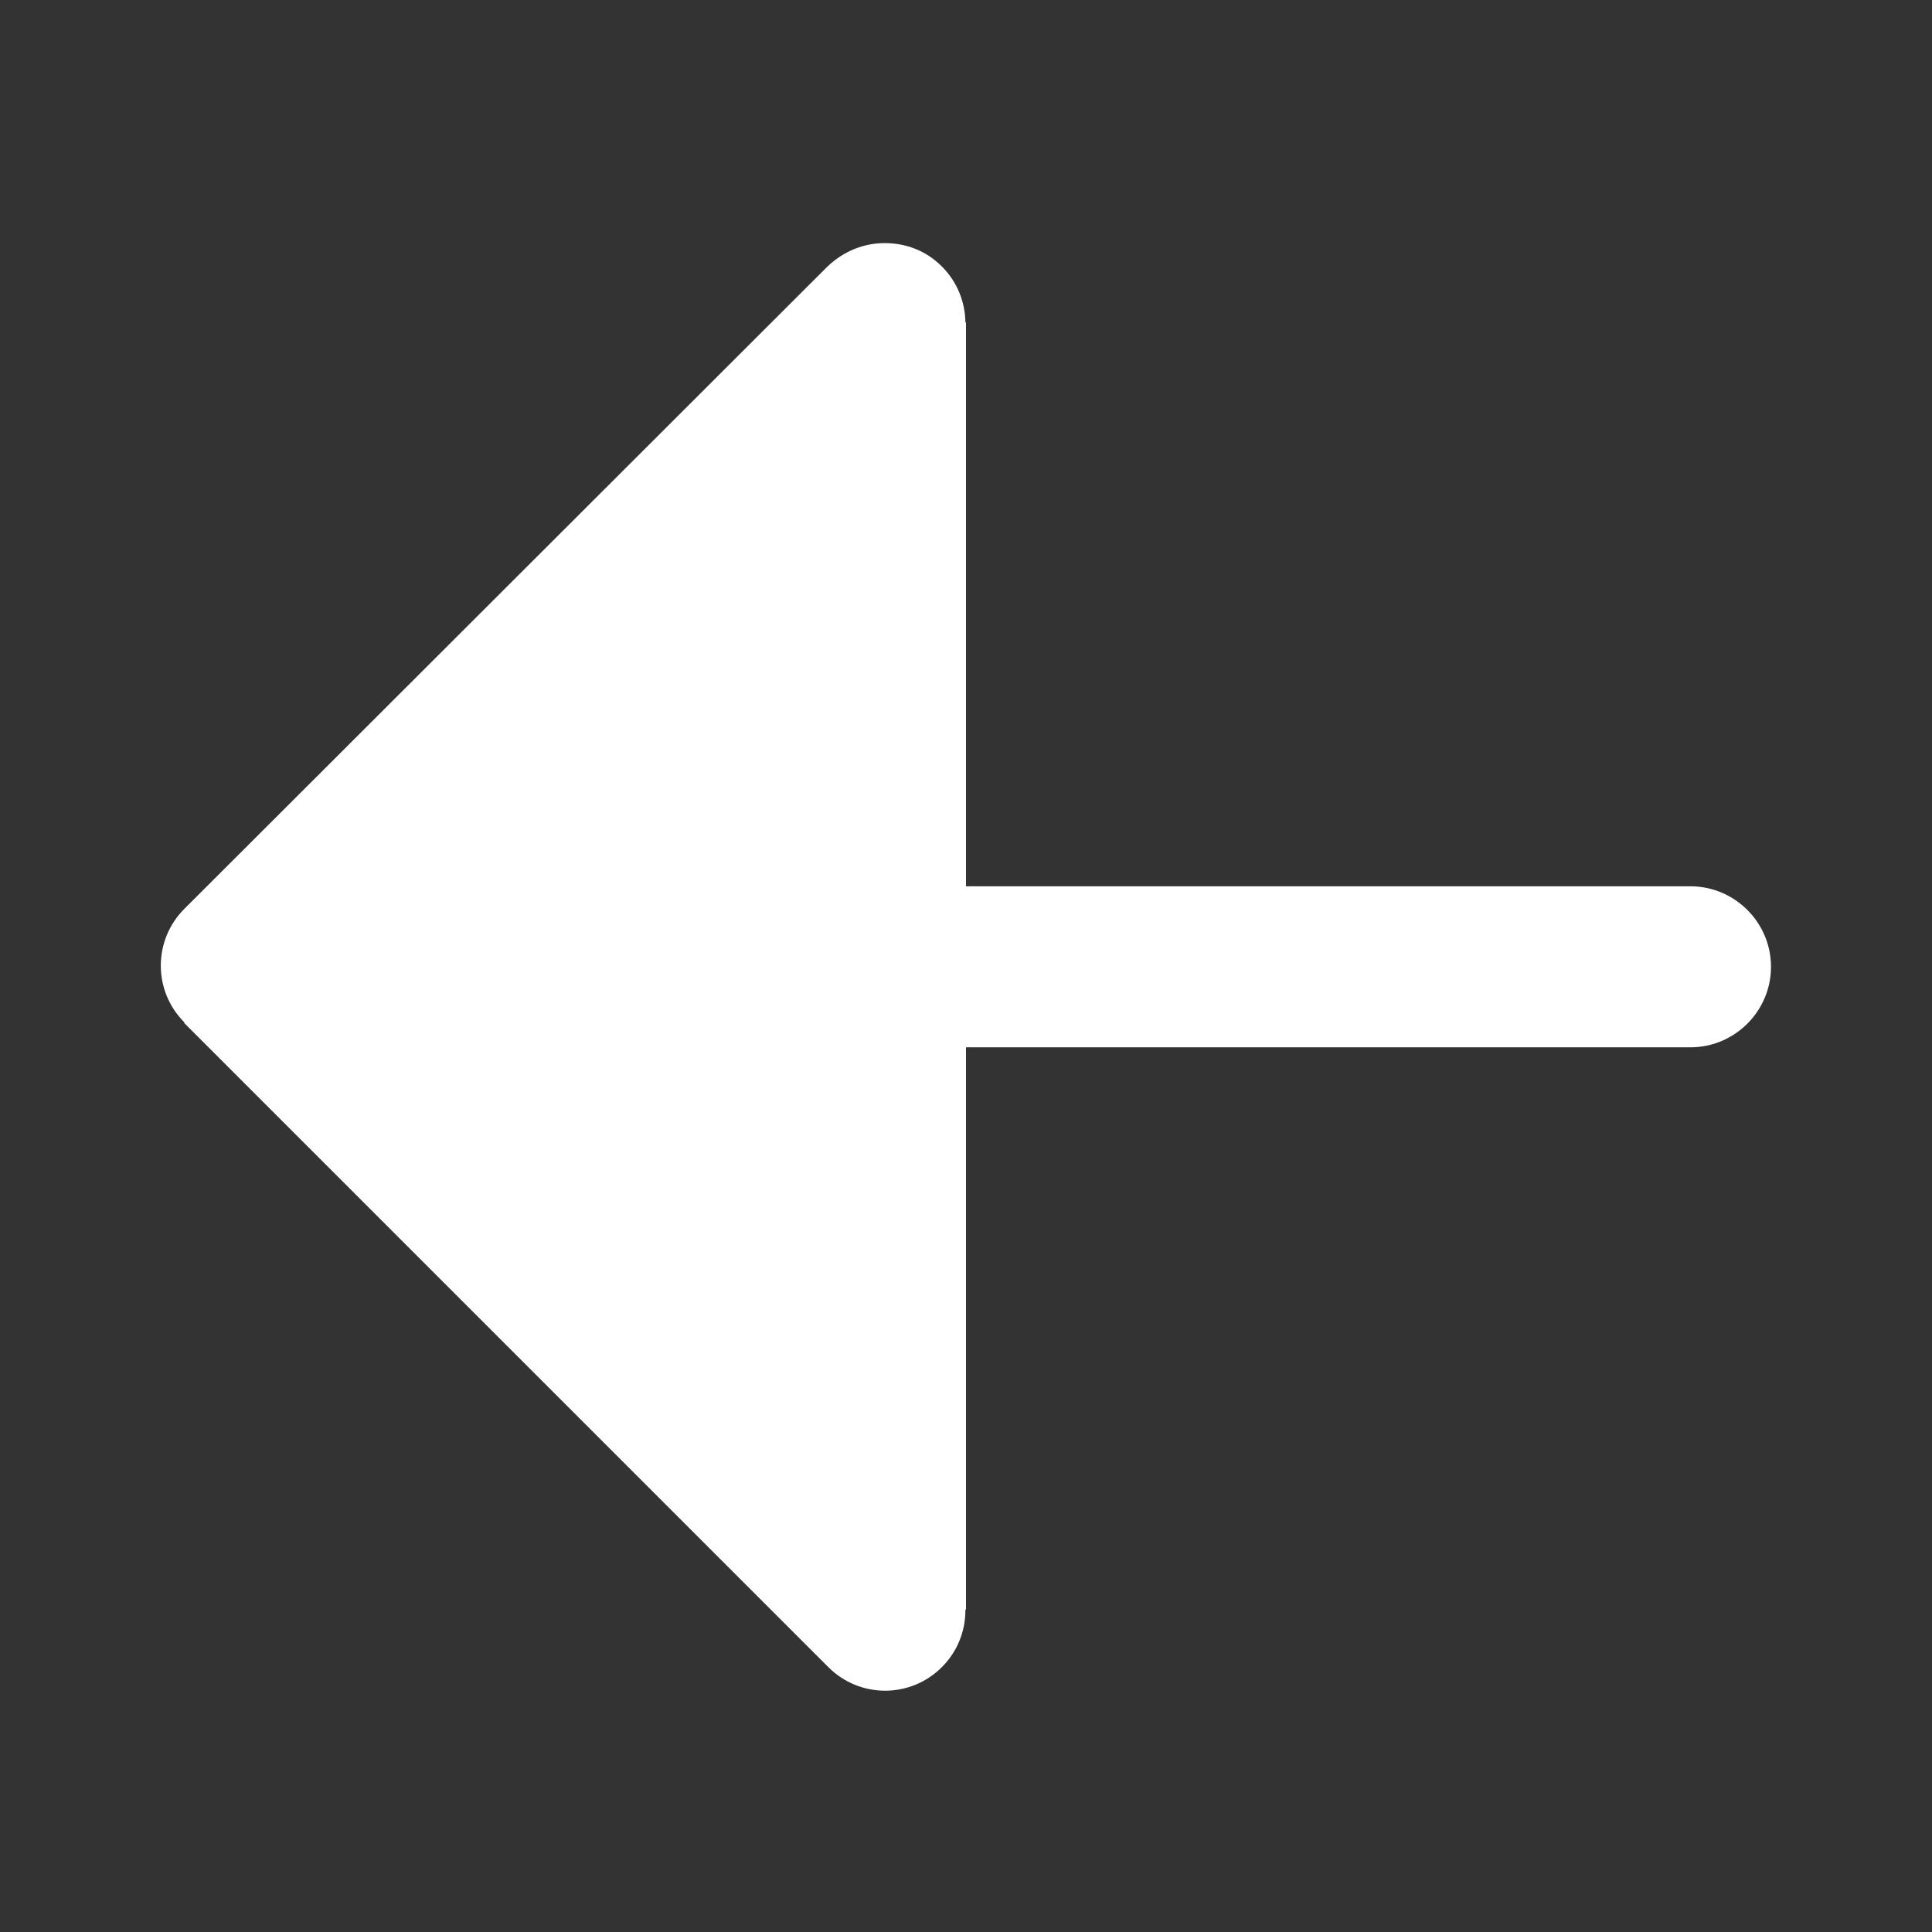 ﻿<svg xmlns='http://www.w3.org/2000/svg' viewBox='0 0 24 24' fill='#FFFFFF'><rect x="0" y="0" width="24" height="24" fill="#333333" stroke="none"/><path d='M12 20V4l-8 8 8 8z' fill='#FFFFFF'></path><path d='m2.29 12.71l8 8c.39.39 1.02.39 1.41 0s.39-1.02 0-1.41l-6.29-6.29h15.59c.55 0 1-.45 1-1s-.45-1-1-1H5.41l6.29-6.29c.39-.39.39-1.02 0-1.41-.2-.2-.45-.29-.71-.29s-.51.1-.71.29L2.29 11.29c-.39.39-.39 1.02 0 1.41Z'></path></svg>